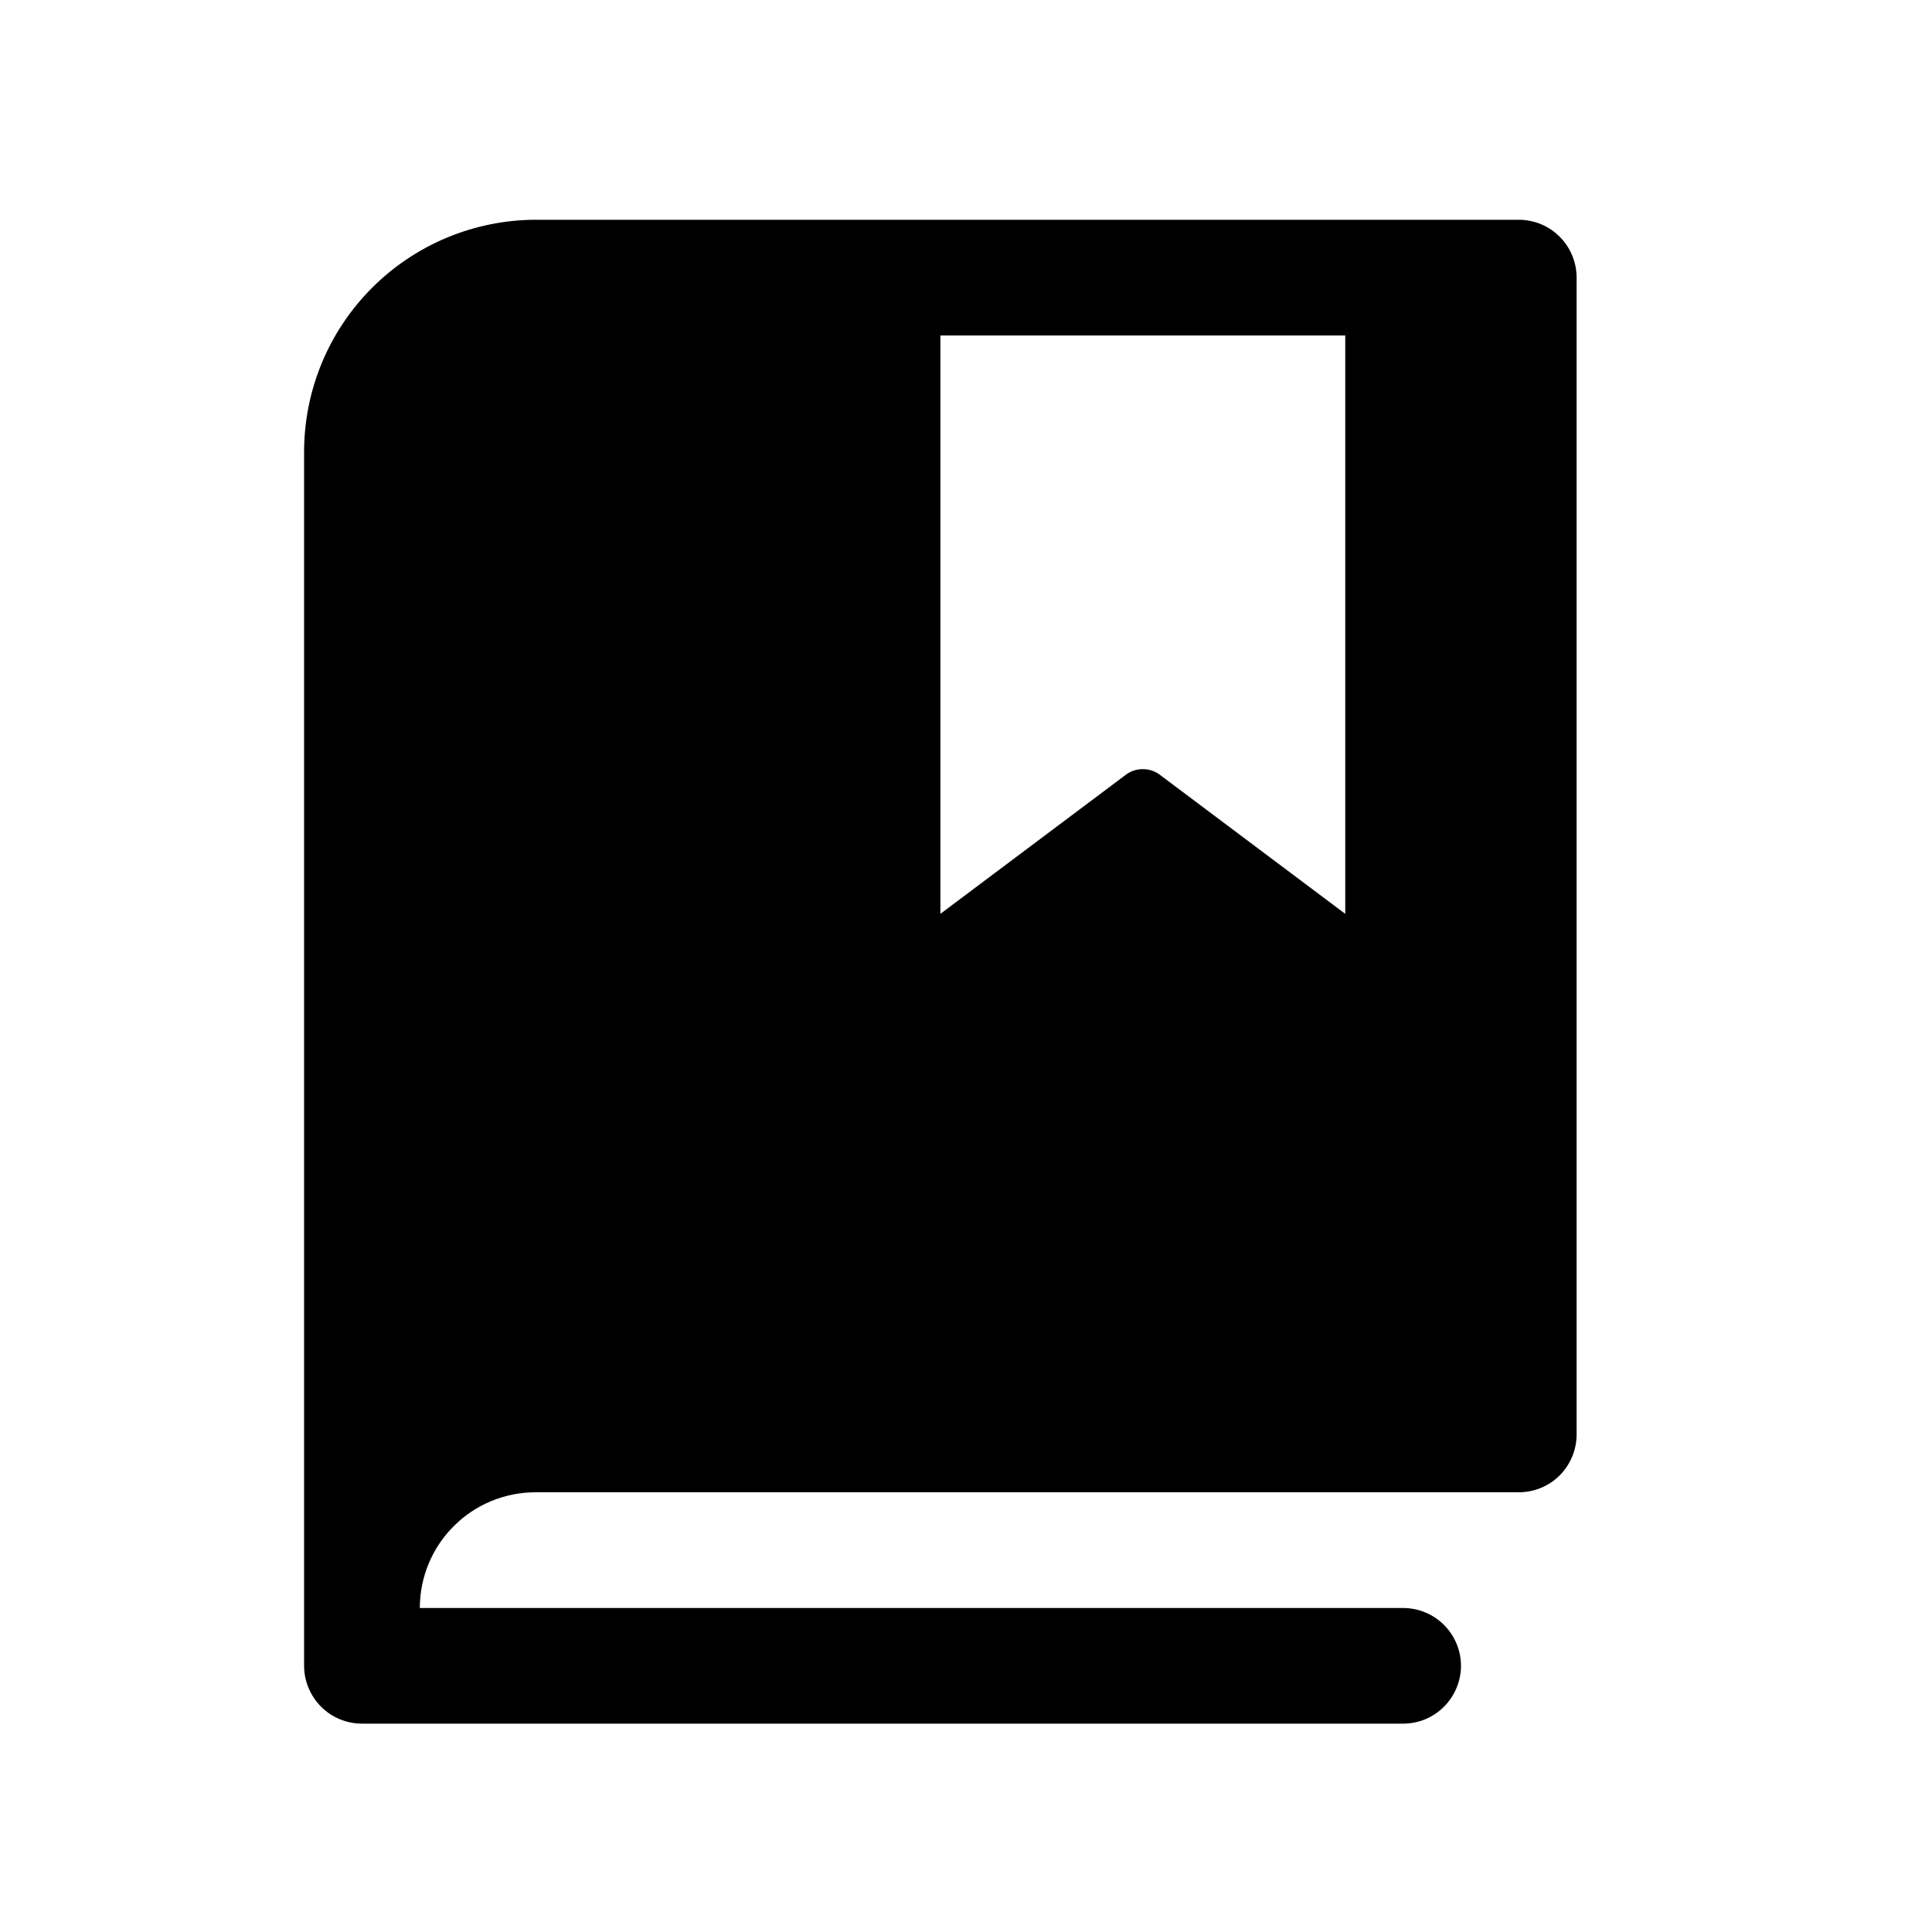 <svg width="20" height="20" viewBox="0 0 20 20" fill="none" xmlns="http://www.w3.org/2000/svg">
<path d="M15.722 2.275H5.543C4.909 2.277 4.301 2.53 3.852 2.979C3.403 3.428 3.15 4.036 3.148 4.67V17.244C3.148 17.403 3.212 17.555 3.324 17.668C3.436 17.78 3.588 17.843 3.747 17.843H14.525C14.684 17.843 14.836 17.78 14.948 17.668C15.06 17.555 15.124 17.403 15.124 17.244C15.124 17.085 15.06 16.933 14.948 16.821C14.836 16.709 14.684 16.646 14.525 16.646H4.346C4.346 16.328 4.472 16.023 4.697 15.799C4.921 15.574 5.226 15.448 5.543 15.448H15.722C15.881 15.448 16.034 15.385 16.146 15.273C16.258 15.16 16.321 15.008 16.321 14.849V2.874C16.321 2.715 16.258 2.563 16.146 2.451C16.034 2.338 15.881 2.275 15.722 2.275ZM13.926 9.46L12.01 8.023C11.959 7.983 11.896 7.962 11.83 7.962C11.765 7.962 11.702 7.983 11.651 8.023L9.735 9.46V3.473H13.926V9.46Z" fill="black"/>
</svg>
